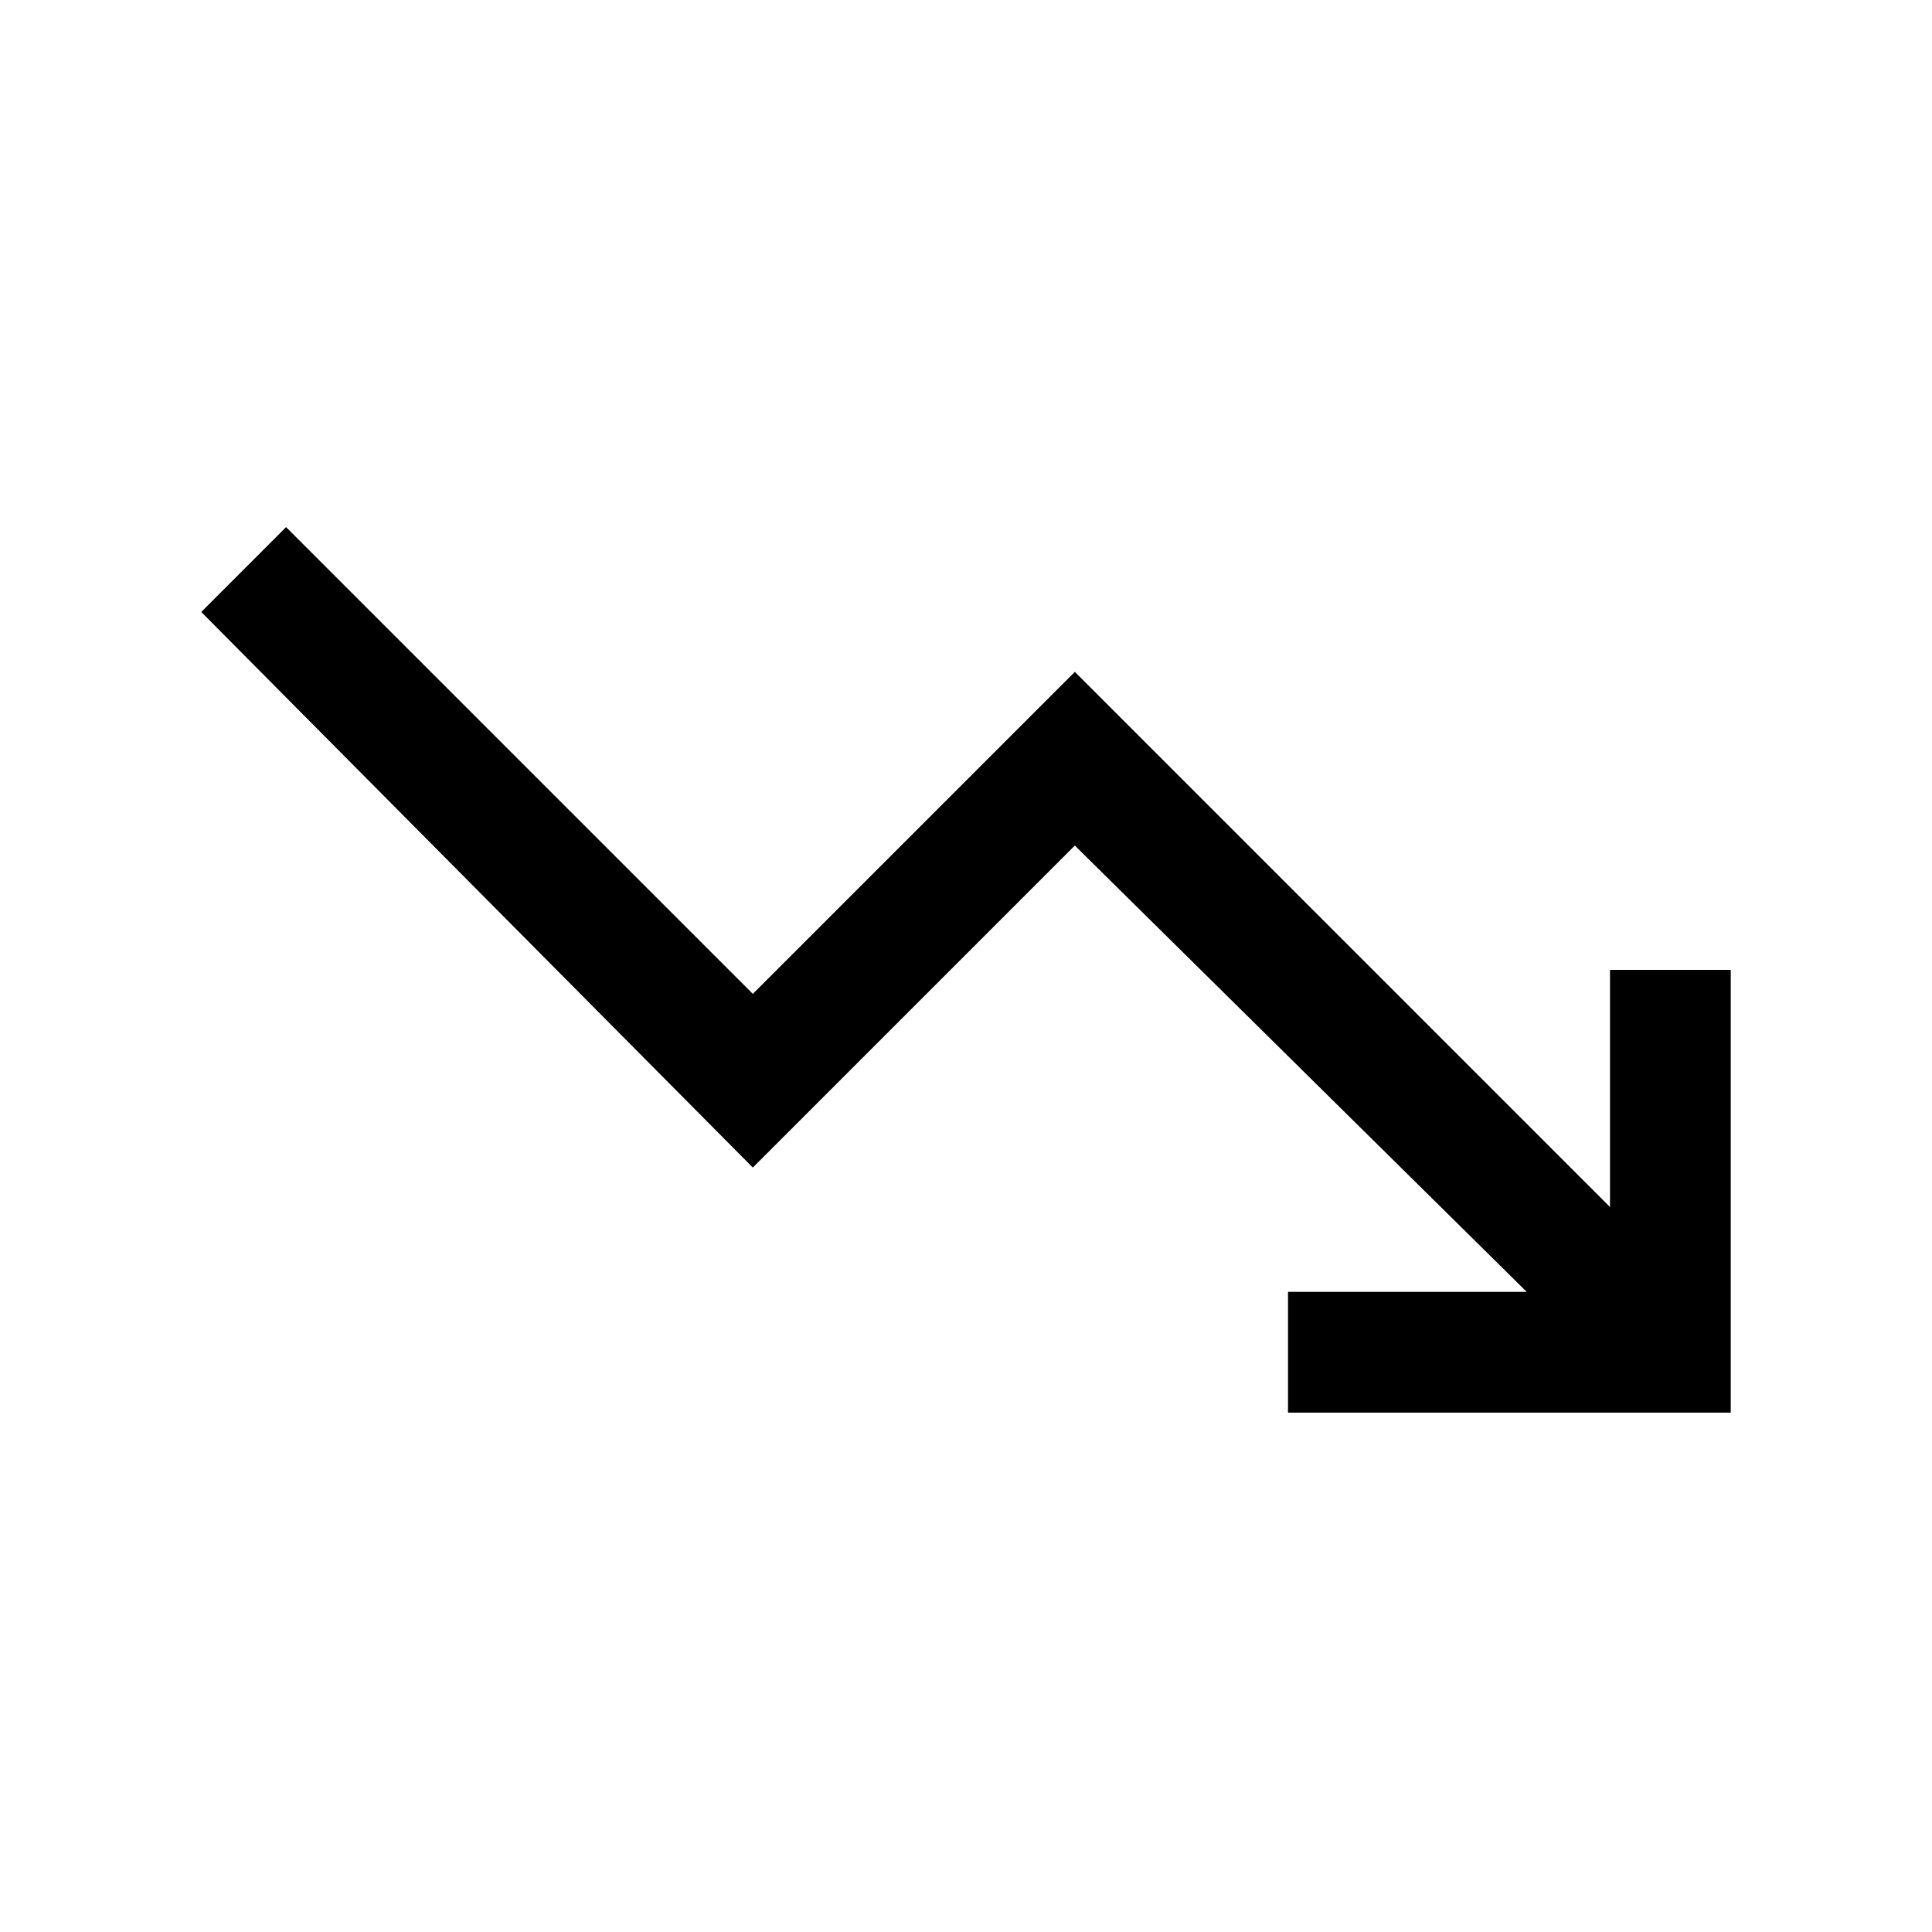 <svg xmlns="http://www.w3.org/2000/svg" height="24" viewBox="0 -960 960 960" width="24"><path d="M640-258.08v-60h118.62L534.08-539.85l-160 160L100-655.92l42.15-42.16 231.93 231.93 160-160L800-360.23v-117.85h60v220H640Z"/></svg>